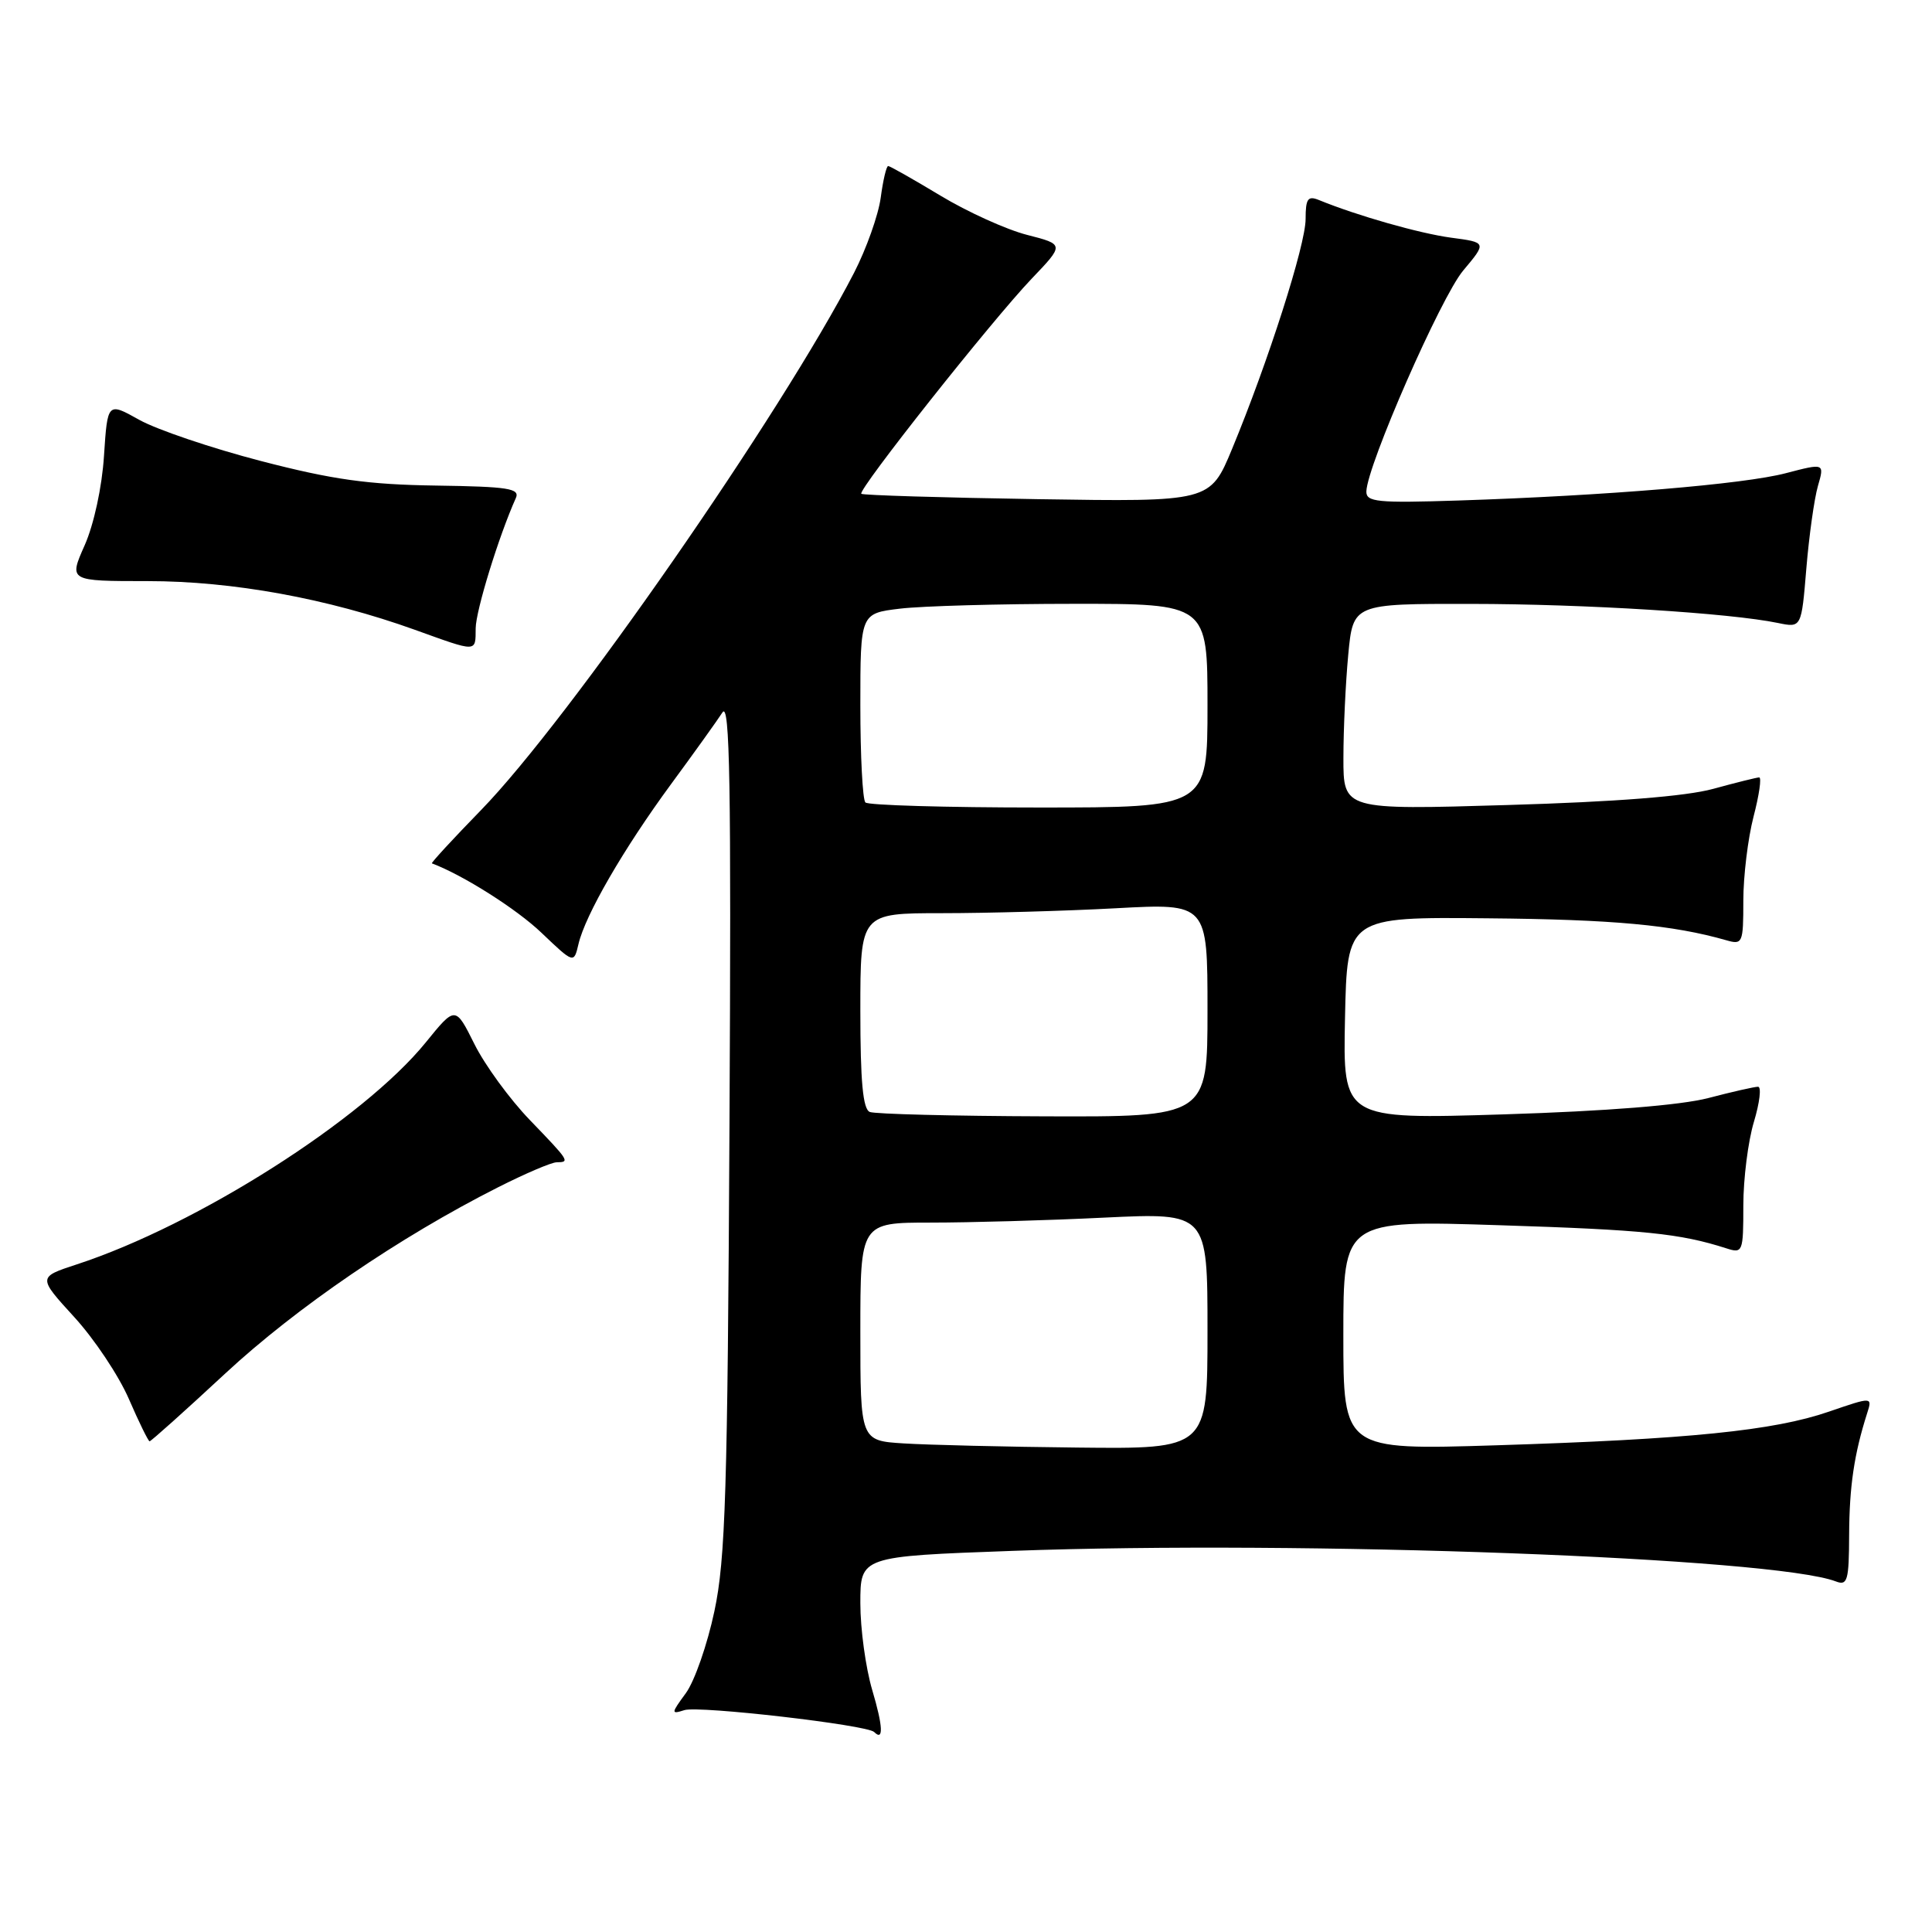 <?xml version="1.0" encoding="UTF-8" standalone="no"?>
<!DOCTYPE svg PUBLIC "-//W3C//DTD SVG 1.1//EN" "http://www.w3.org/Graphics/SVG/1.1/DTD/svg11.dtd" >
<svg xmlns="http://www.w3.org/2000/svg" xmlns:xlink="http://www.w3.org/1999/xlink" version="1.1" viewBox="0 0 256 256">
 <g >
 <path fill="currentColor"
d=" M 115.57 223.92 C 114.71 221.01 114.00 215.85 114.00 212.43 C 114.00 206.23 114.00 206.23 134.12 205.50 C 172.72 204.08 235.06 206.40 243.27 209.55 C 244.80 210.14 245.00 209.44 245.02 203.36 C 245.05 196.95 245.69 192.64 247.40 187.28 C 248.11 185.07 248.11 185.07 242.34 187.05 C 235.03 189.57 223.76 190.71 198.25 191.51 C 178.00 192.14 178.00 192.14 178.00 176.91 C 178.00 161.68 178.00 161.68 198.75 162.35 C 217.90 162.96 222.60 163.44 228.75 165.41 C 230.92 166.11 231.00 165.92 231.00 159.73 C 231.00 156.20 231.63 151.22 232.40 148.66 C 233.17 146.10 233.42 144.00 232.95 144.00 C 232.48 144.00 229.51 144.67 226.35 145.50 C 222.67 146.45 212.93 147.23 199.27 147.66 C 177.94 148.32 177.94 148.32 178.22 134.91 C 178.50 121.50 178.50 121.50 197.12 121.68 C 213.77 121.83 221.65 122.56 228.75 124.59 C 230.90 125.21 231.00 124.98 231.00 119.33 C 231.00 116.09 231.61 111.09 232.35 108.22 C 233.10 105.35 233.44 103.01 233.10 103.01 C 232.77 103.02 230.03 103.70 227.00 104.53 C 223.37 105.52 214.12 106.25 199.75 106.67 C 178.00 107.32 178.00 107.32 178.01 100.41 C 178.01 96.61 178.30 90.46 178.65 86.75 C 179.29 80.00 179.29 80.00 194.89 80.02 C 210.02 80.03 229.26 81.23 235.60 82.55 C 238.70 83.19 238.70 83.19 239.35 75.32 C 239.71 71.00 240.40 66.08 240.88 64.41 C 241.76 61.36 241.76 61.36 236.63 62.70 C 231.09 64.16 212.83 65.68 193.25 66.32 C 182.49 66.67 181.01 66.52 181.05 65.11 C 181.16 61.65 190.93 39.36 193.88 35.85 C 197.01 32.12 197.01 32.12 192.25 31.49 C 188.06 30.92 179.86 28.59 174.75 26.50 C 173.30 25.91 173.00 26.33 173.00 29.02 C 173.00 32.46 168.04 47.94 163.25 59.50 C 160.34 66.50 160.34 66.50 137.42 66.14 C 124.81 65.94 114.33 65.62 114.13 65.43 C 113.61 64.95 131.39 42.50 136.69 36.94 C 141.04 32.39 141.04 32.39 136.08 31.12 C 133.35 30.42 128.19 28.08 124.61 25.92 C 121.04 23.77 117.92 22.00 117.69 22.00 C 117.45 22.00 117.01 23.88 116.70 26.19 C 116.39 28.49 114.80 32.97 113.17 36.14 C 103.55 54.80 75.32 95.46 63.73 107.35 C 60.01 111.17 57.09 114.34 57.23 114.40 C 61.35 115.95 68.46 120.45 71.75 123.60 C 76.04 127.69 76.04 127.69 76.65 125.10 C 77.55 121.24 82.62 112.48 88.92 103.90 C 91.99 99.73 95.05 95.45 95.73 94.40 C 96.71 92.89 96.90 103.99 96.66 149.00 C 96.41 197.57 96.13 206.62 94.66 213.50 C 93.73 217.90 92.03 222.78 90.88 224.35 C 88.91 227.04 88.90 227.17 90.69 226.60 C 92.60 225.99 114.89 228.56 115.83 229.50 C 117.10 230.77 117.01 228.77 115.57 223.92 Z  M 29.82 182.02 C 39.27 173.25 52.92 163.93 66.00 157.32 C 69.58 155.51 73.06 154.02 73.75 154.01 C 75.55 153.99 75.48 153.88 70.19 148.39 C 67.54 145.64 64.24 141.12 62.86 138.34 C 60.34 133.29 60.34 133.29 56.42 138.12 C 48.14 148.32 26.14 162.32 10.17 167.54 C 5.01 169.23 5.01 169.23 9.83 174.51 C 12.49 177.41 15.75 182.30 17.08 185.38 C 18.41 188.45 19.65 190.97 19.82 190.98 C 20.00 190.99 24.50 186.96 29.82 182.02 Z  M 63.03 83.25 C 63.05 80.91 66.09 71.04 68.35 66.00 C 68.92 64.72 67.36 64.48 57.76 64.34 C 48.77 64.21 44.10 63.56 34.59 61.09 C 28.04 59.39 20.79 56.93 18.47 55.64 C 14.25 53.28 14.25 53.28 13.78 60.39 C 13.52 64.52 12.44 69.49 11.22 72.25 C 9.11 77.00 9.11 77.00 19.57 77.00 C 30.82 77.00 43.42 79.30 54.97 83.45 C 63.33 86.46 63.00 86.47 63.03 83.25 Z  M 119.75 191.26 C 114.00 190.90 114.00 190.90 114.00 176.45 C 114.00 162.00 114.00 162.00 123.34 162.00 C 128.48 162.00 138.83 161.71 146.34 161.34 C 160.00 160.69 160.00 160.69 160.00 176.34 C 160.00 192.00 160.00 192.00 142.75 191.81 C 133.26 191.71 122.91 191.46 119.75 191.26 Z  M 115.25 147.34 C 114.34 146.97 114.00 143.31 114.00 133.92 C 114.00 121.00 114.00 121.00 124.84 121.00 C 130.81 121.00 141.16 120.71 147.84 120.35 C 160.00 119.69 160.00 119.69 160.00 133.85 C 160.00 148.00 160.00 148.00 138.25 147.92 C 126.29 147.88 115.94 147.62 115.25 147.34 Z  M 114.67 106.33 C 114.30 105.97 114.00 100.18 114.00 93.47 C 114.00 81.28 114.00 81.28 119.25 80.65 C 122.14 80.30 132.49 80.01 142.25 80.01 C 160.00 80.00 160.00 80.00 160.00 93.50 C 160.00 107.00 160.00 107.00 137.67 107.00 C 125.38 107.00 115.03 106.70 114.67 106.33 Z "/>
</g>
</svg>